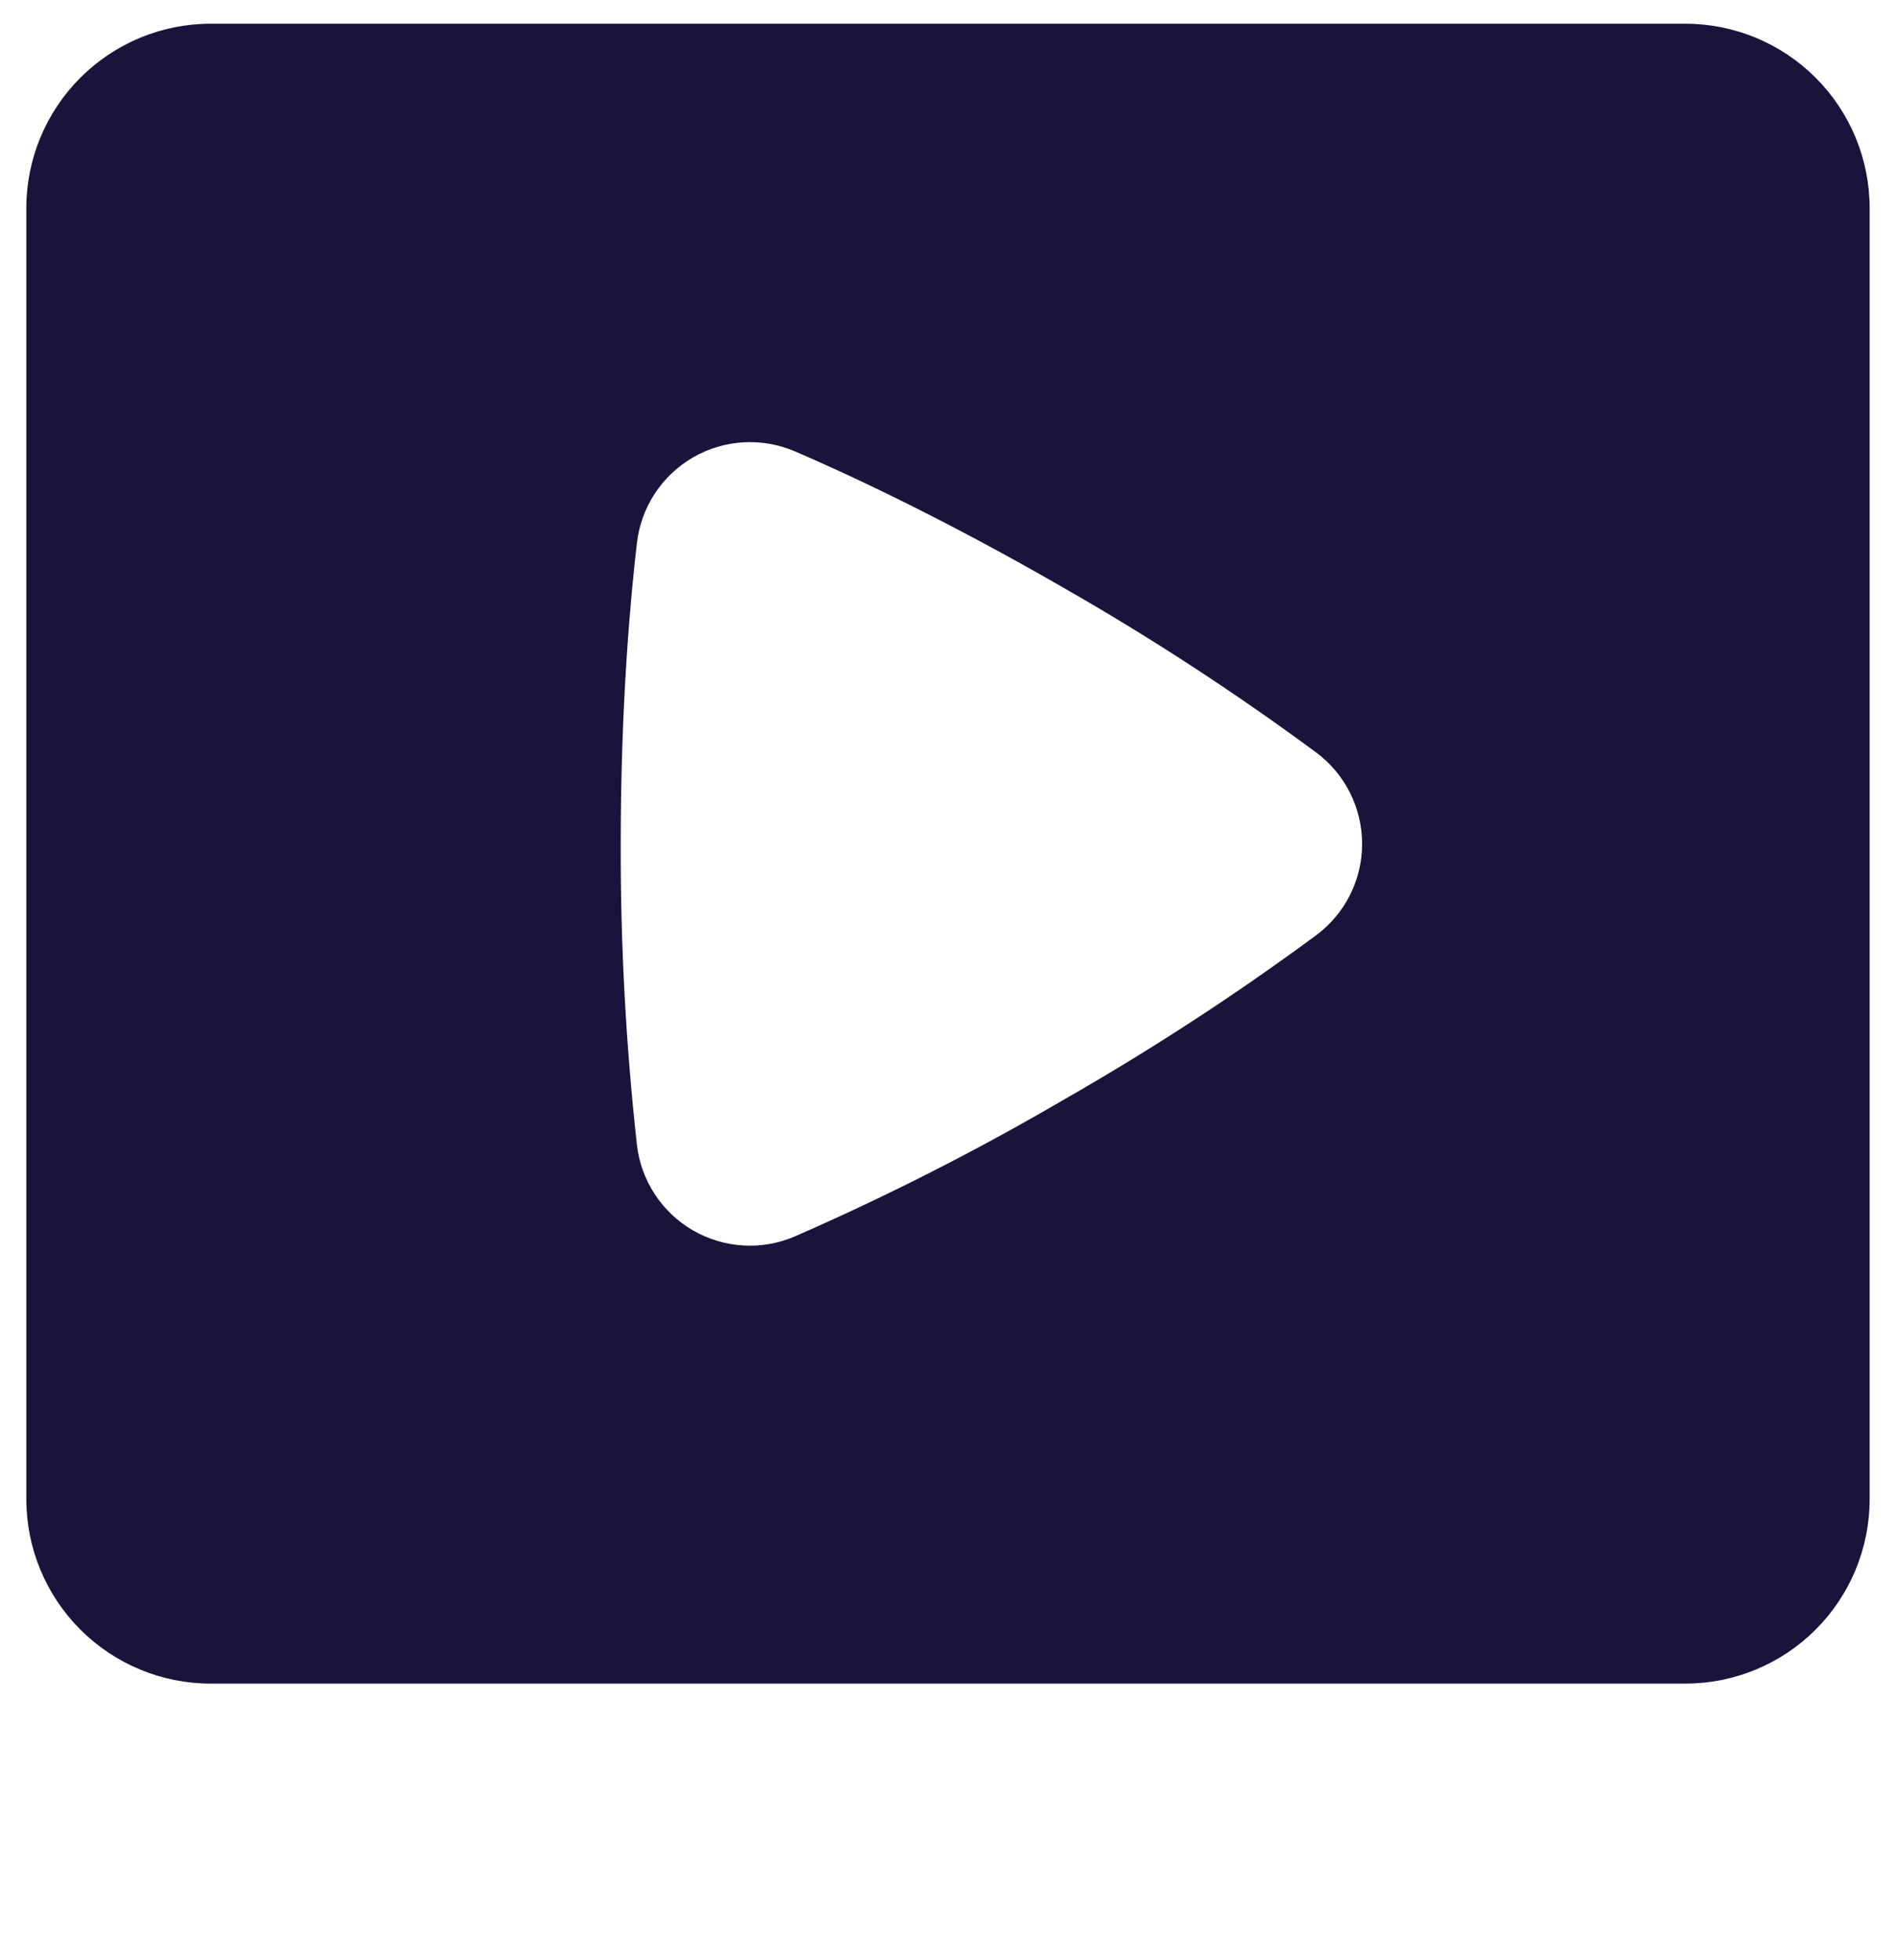 <svg width="60" height="62" viewBox="0 0 60 62" fill="none" xmlns="http://www.w3.org/2000/svg">
<path fill-rule="evenodd" clip-rule="evenodd" d="M6.666 0.75C5.119 0.75 3.636 1.365 2.542 2.459C1.448 3.553 0.833 5.036 0.833 6.583V47.417C0.833 48.964 1.448 50.447 2.542 51.541C3.636 52.635 5.119 53.25 6.666 53.25H53.333C54.88 53.25 56.364 52.635 57.458 51.541C58.552 50.447 59.166 48.964 59.166 47.417V6.583C59.166 5.036 58.552 3.553 57.458 2.459C56.364 1.365 54.88 0.75 53.333 0.75H6.666ZM20.156 17.171C20.221 16.613 20.415 16.078 20.723 15.609C21.031 15.14 21.445 14.749 21.93 14.468C22.416 14.187 22.961 14.023 23.522 13.99C24.082 13.957 24.642 14.056 25.158 14.277C26.628 14.908 29.731 16.325 33.663 18.594C36.426 20.173 39.095 21.913 41.655 23.803C42.105 24.138 42.47 24.574 42.722 25.075C42.974 25.576 43.105 26.13 43.105 26.691C43.105 27.252 42.974 27.805 42.722 28.306C42.47 28.808 42.105 29.243 41.655 29.578C39.094 31.467 36.426 33.204 33.663 34.782C30.915 36.387 28.075 37.83 25.158 39.104C24.642 39.327 24.082 39.426 23.521 39.393C22.961 39.36 22.416 39.196 21.929 38.915C21.443 38.634 21.03 38.243 20.722 37.773C20.414 37.304 20.22 36.769 20.156 36.211C19.806 33.05 19.635 29.871 19.643 26.691C19.643 22.167 19.969 18.76 20.156 17.171Z" fill="#1B133C"/>
</svg>

